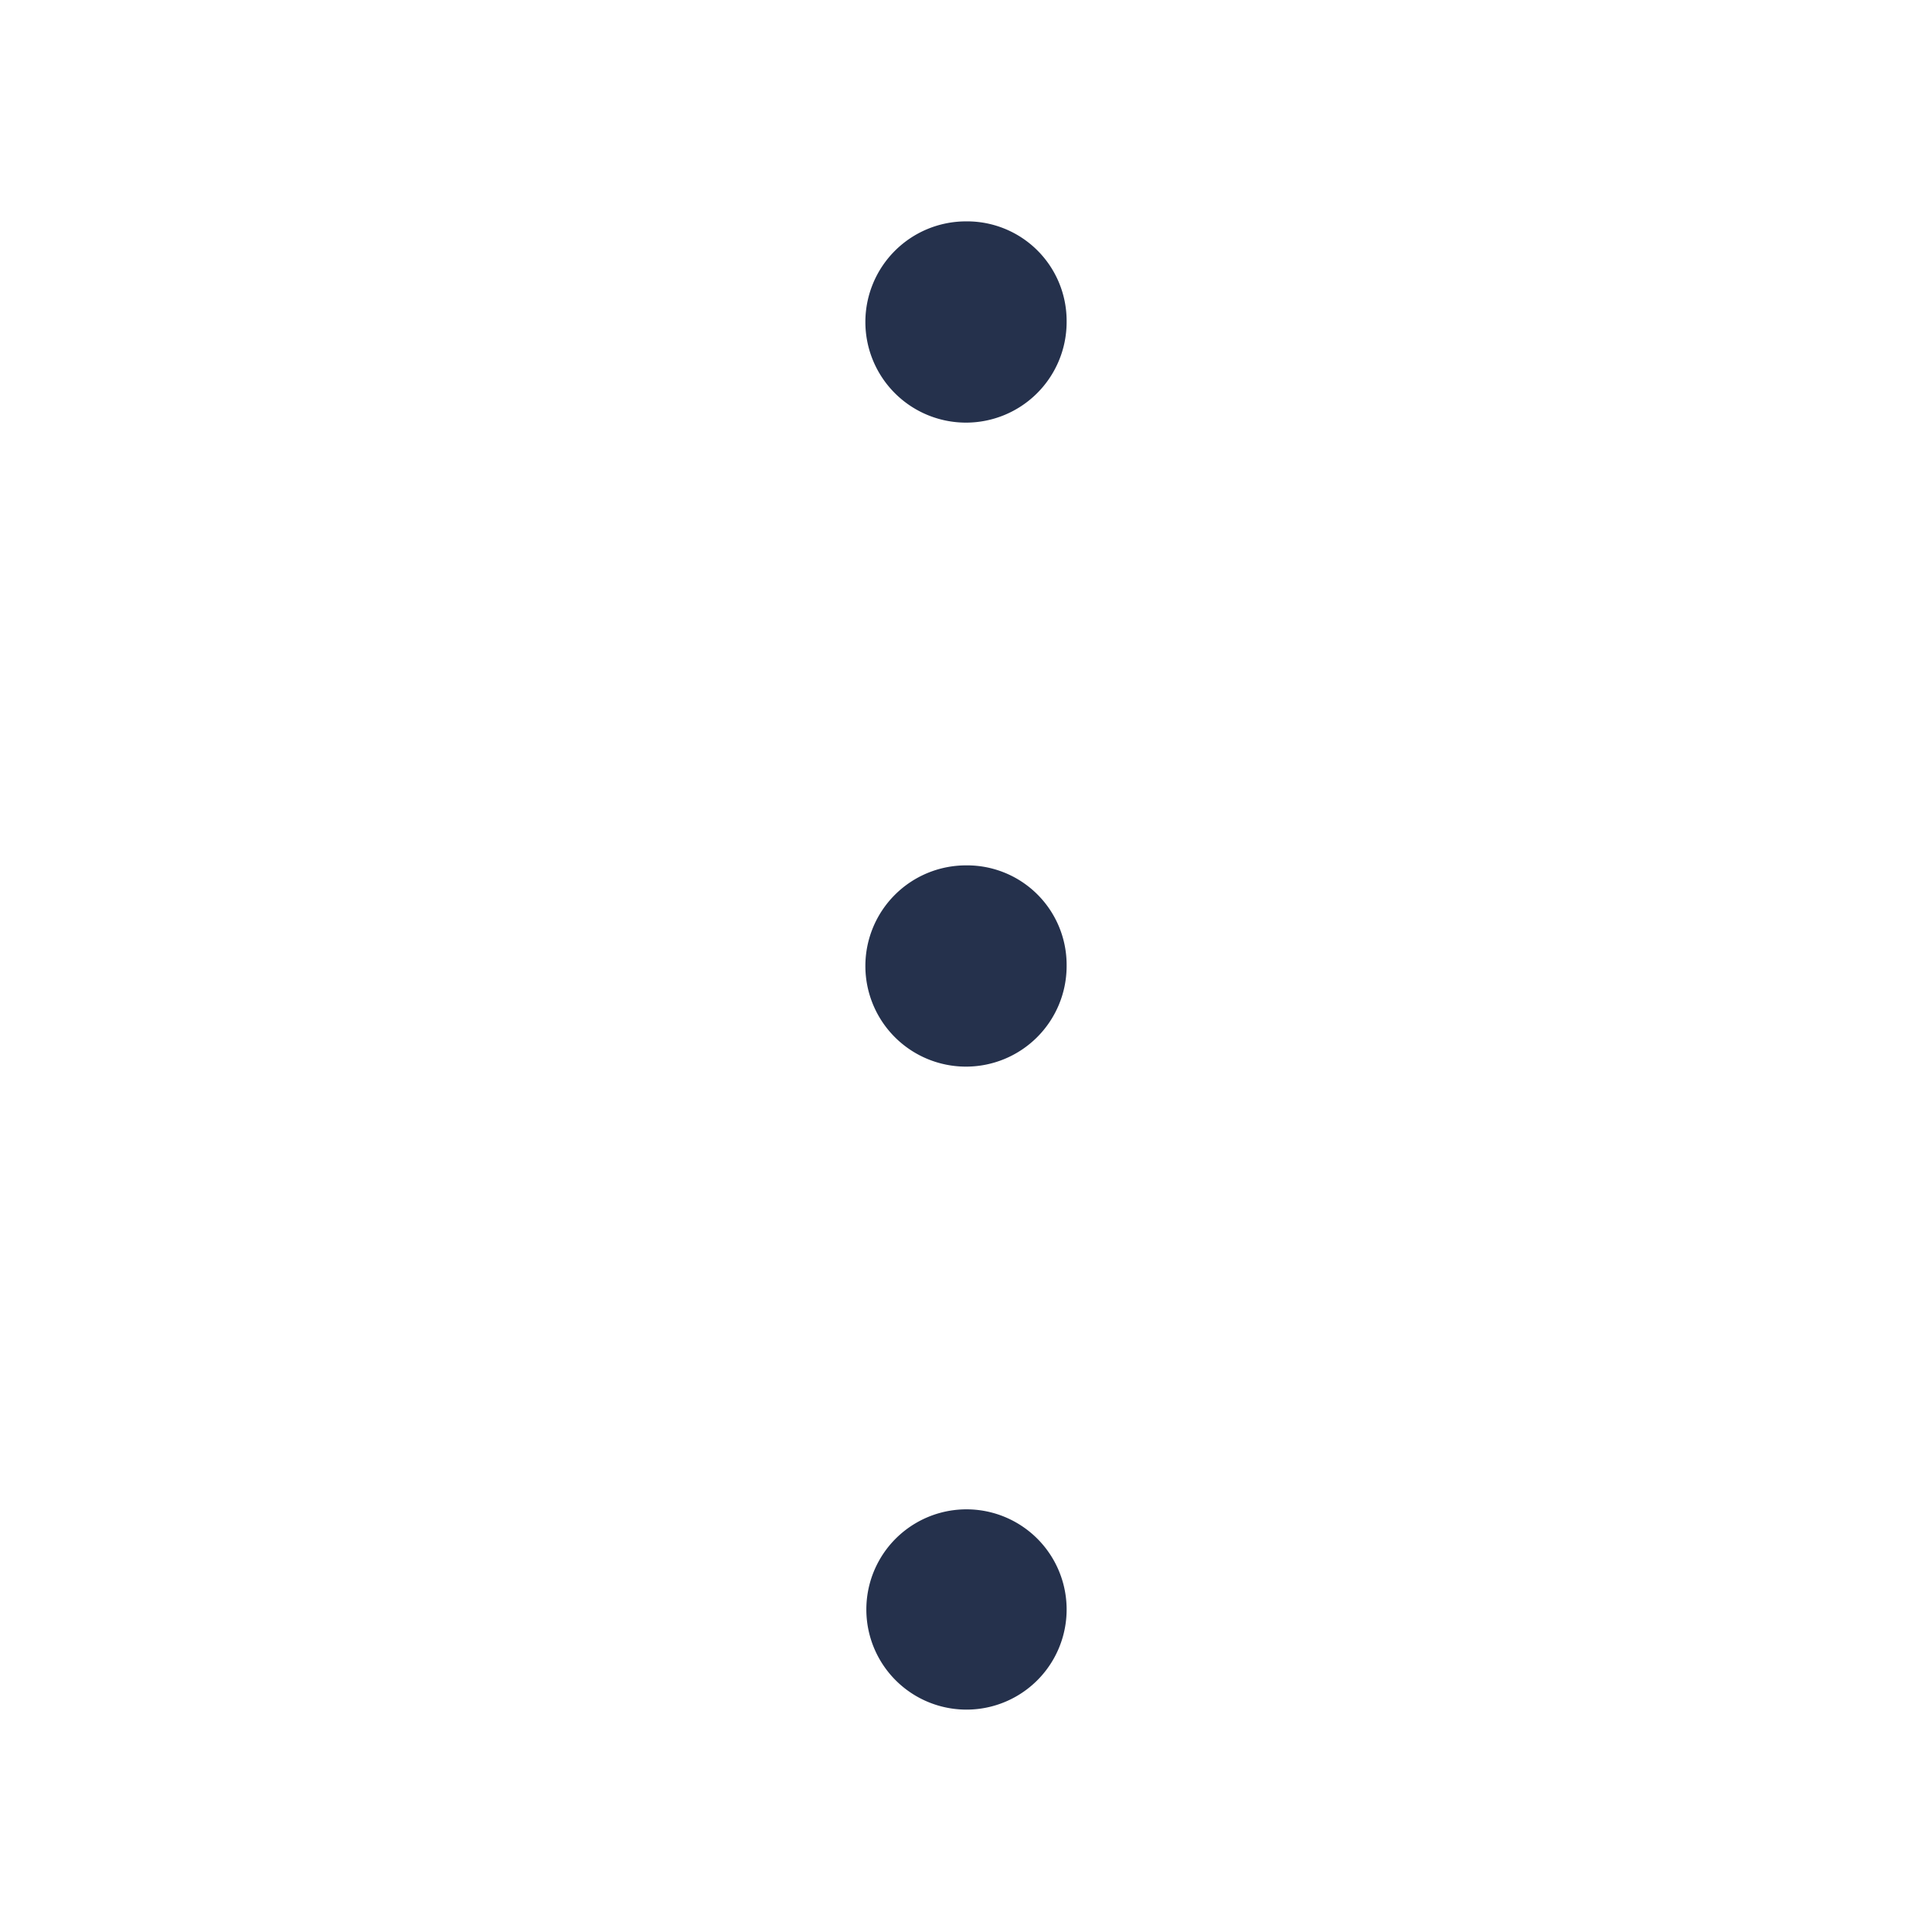 <svg id="Layer" xmlns="http://www.w3.org/2000/svg" viewBox="0 0 24 24"><defs><style>.cls-1{fill:#25314c;}</style></defs><path id="more-vertical" class="cls-1" d="M13.25,19.981v.025a1.244,1.244,0,1,1,0-.025ZM12,10.75a1.25,1.25,0,1,0,1.25,1.256v-.025A1.236,1.236,0,0,0,12,10.75Zm0-8a1.25,1.25,0,1,0,1.25,1.256V3.981A1.236,1.236,0,0,0,12,2.75Z"/></svg>